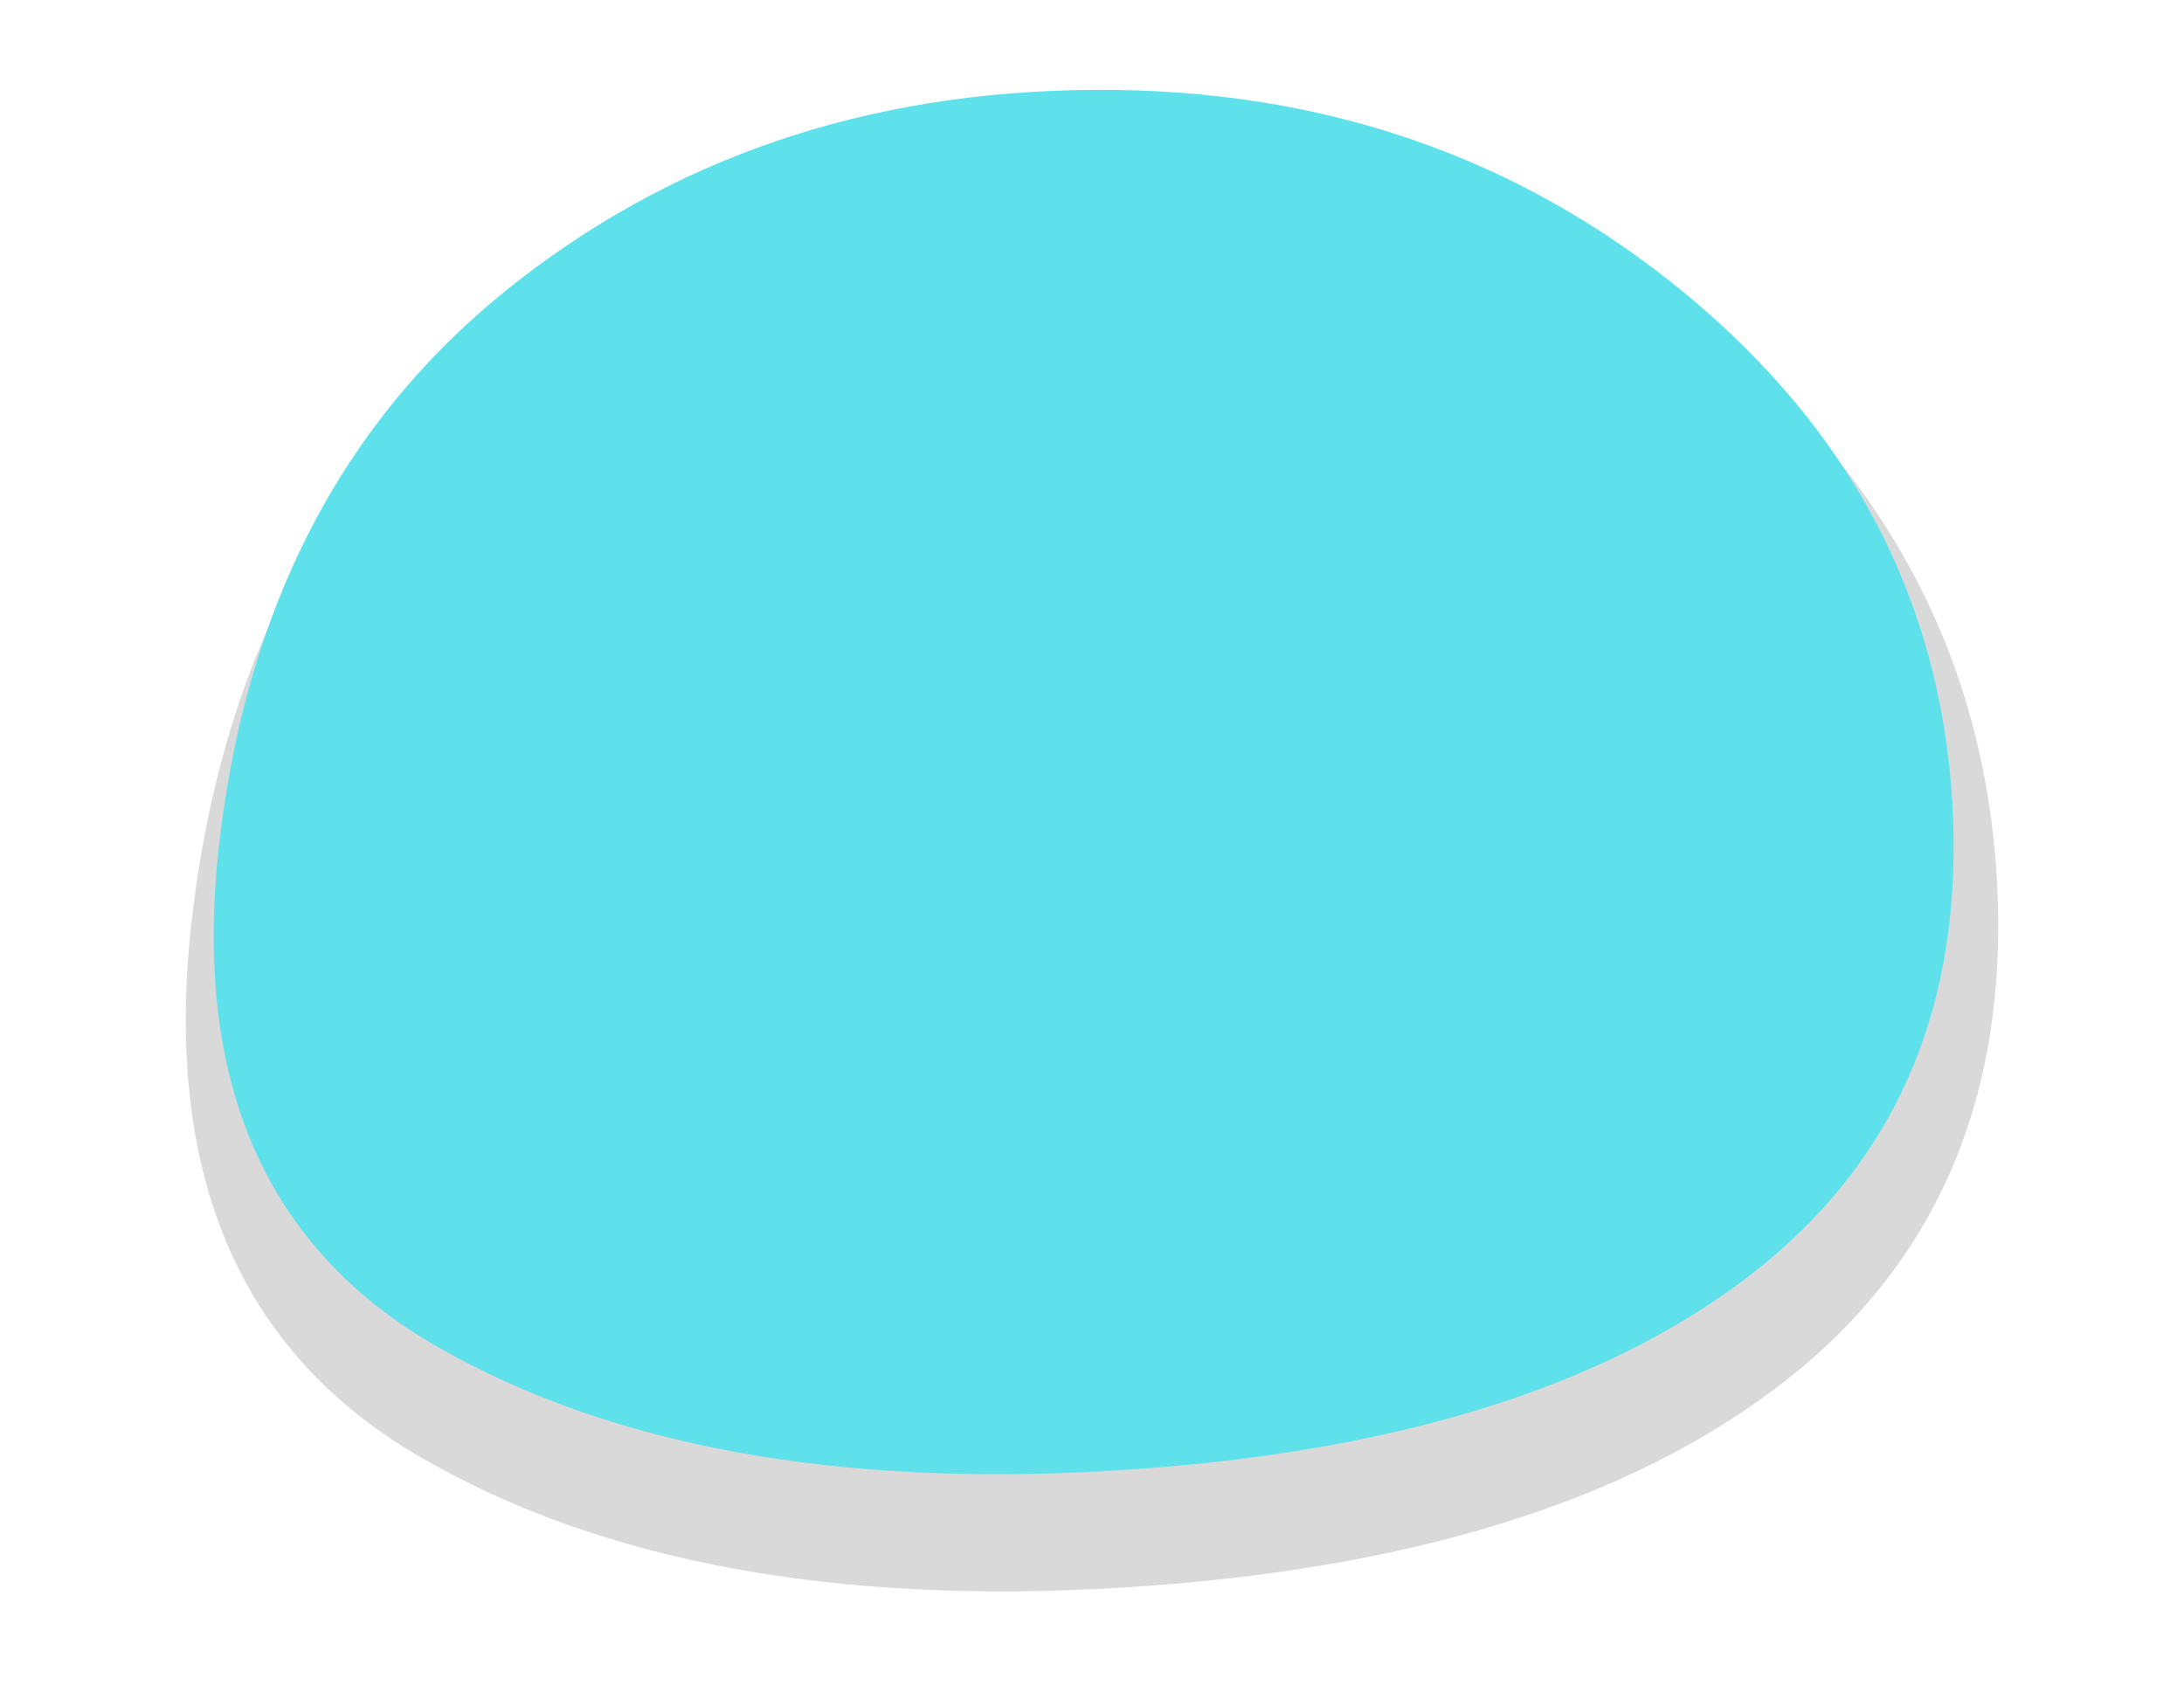 <?xml version="1.0" encoding="utf-8"?>
<!-- Generator: Adobe Illustrator 16.0.4, SVG Export Plug-In . SVG Version: 6.00 Build 0)  -->
<!DOCTYPE svg PUBLIC "-//W3C//DTD SVG 1.1//EN" "http://www.w3.org/Graphics/SVG/1.1/DTD/svg11.dtd">
<svg version="1.1" id="Layer_1" xmlns="http://www.w3.org/2000/svg" xmlns:xlink="http://www.w3.org/1999/xlink" x="0px" y="0px"
	 width="311px" height="243px" viewBox="0 0 311 243" enable-background="new 0 0 311 243" xml:space="preserve">
<g opacity="0.15">
	<path d="M244.729,48.19c24.637,20.739,37.842,46.4,39.625,76.987c1.742,30.593-8.332,54.431-30.191,71.521
		c-21.909,17.086-53.357,26.885-94.35,29.395c-40.998,2.501-74.333-3.704-100.018-18.62c-25.682-14.914-36.525-40.248-32.536-76.006
		c3.989-35.759,18.157-63.654,42.491-83.684c24.379-20.029,53.466-30.151,87.262-30.375
		C190.809,17.192,220.048,27.451,244.729,48.19z"/>
</g>
<g>
	<g>
		<path fill="#5FE1EB" d="M239.971,41.799c23.656,19.545,36.33,43.72,38.04,72.548c1.669,28.82-7.989,51.284-28.981,67.394
			c-21.032,16.094-51.229,25.334-90.574,27.692c-39.365,2.359-71.365-3.488-96.016-17.545c-24.66-14.051-35.07-37.924-31.238-71.616
			c3.828-33.7,17.429-59.985,40.789-78.859c23.411-18.872,51.333-28.412,83.776-28.618C188.204,12.593,216.275,22.26,239.971,41.799
			z"/>
	</g>
</g>
</svg>
